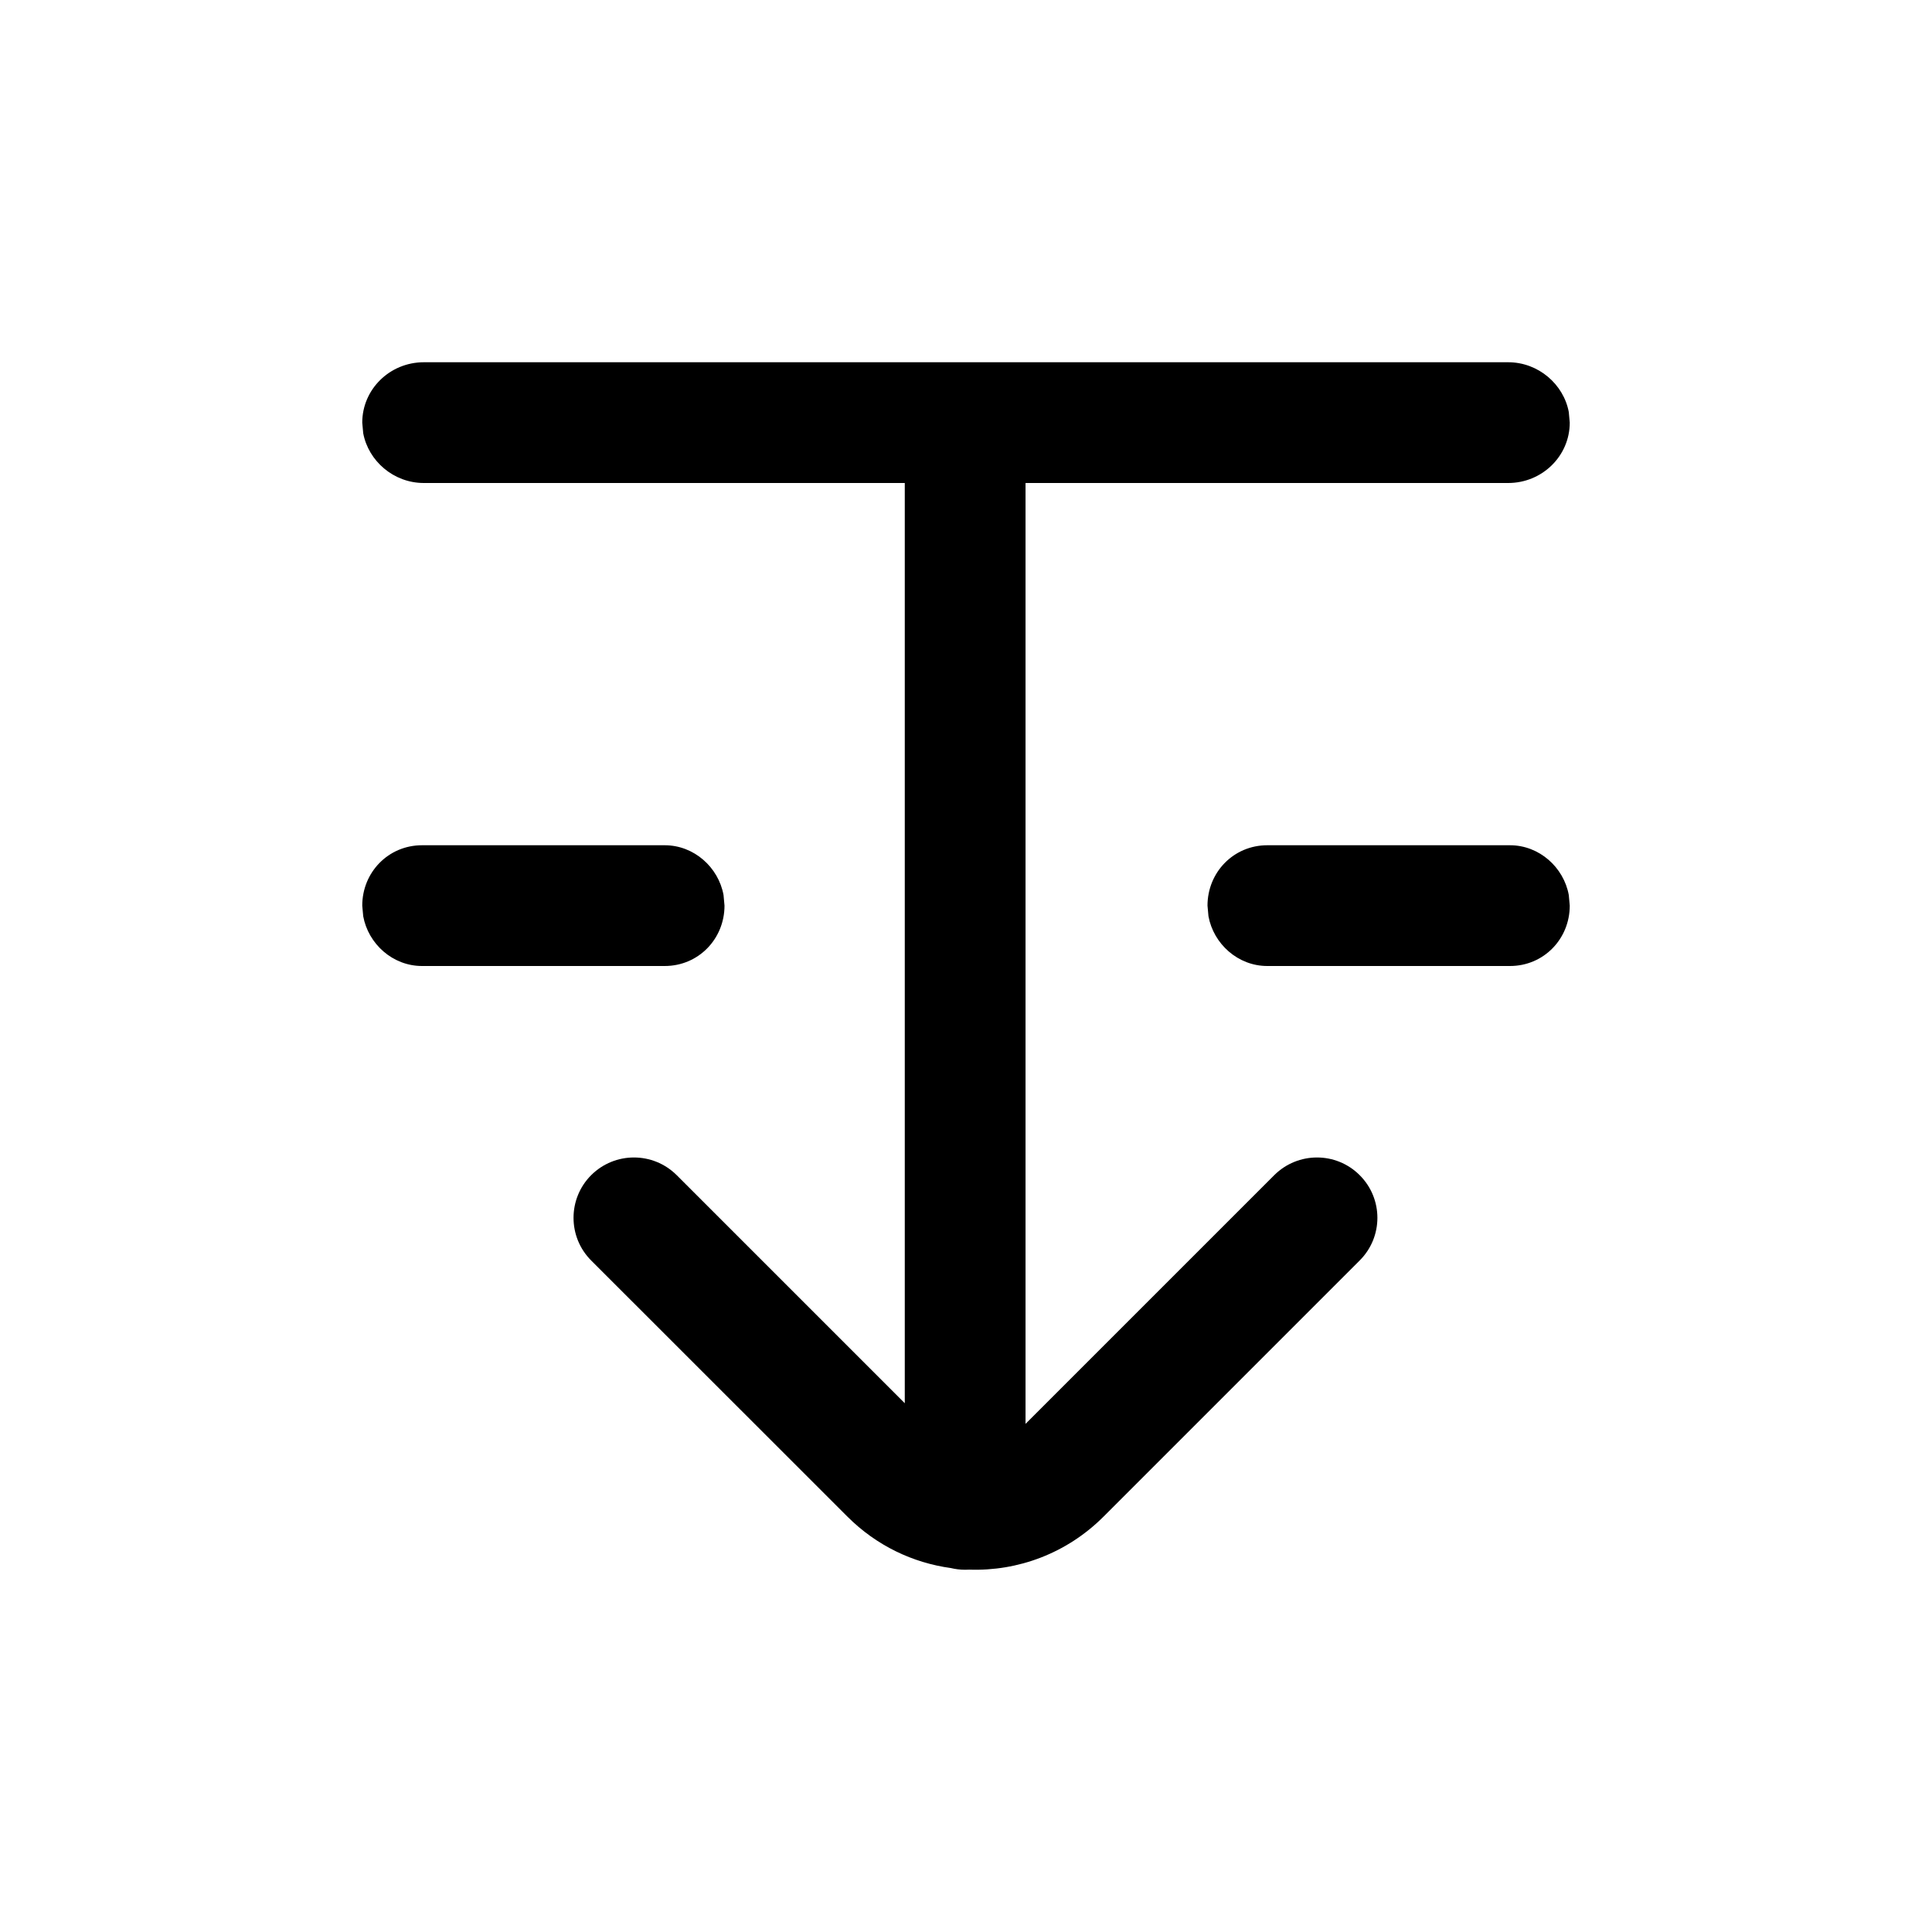 <!--
  - SPDX-License-Identifier: Apache-2.0
  -
  - The OpenSearch Contributors require contributions made to
  - this file be licensed under the Apache-2.0 license or a
  - compatible open source license.
  -
  - Modifications Copyright OpenSearch Contributors. See
  - GitHub history for details.
  -->

<svg xmlns="http://www.w3.org/2000/svg" width="16" height="16" viewBox="0 0 16 16">
  <path d="M7.5,10 C7.776,10 8,10.216 8,10.495 L8,12.505 C8,12.748 7.817,12.95 7.588,12.992 L7.5,13 C7.224,13 7,12.784 7,12.505 L7,10.495 C7,10.252 7.183,10.05 7.412,10.008 L7.5,10 Z M4,12.49 C4,12.741 3.817,12.949 3.588,12.992 L3.5,13 C3.224,13 3,12.772 3,12.49 L3,3.51 C3,3.259 3.183,3.051 3.412,3.008 L3.5,3 C3.776,3 4,3.228 4,3.51 L4,7.507 L11.792,7.507 L9.732,5.447 C9.537,5.251 9.537,4.935 9.732,4.74 C9.927,4.544 10.244,4.544 10.439,4.74 L10.439,4.74 L12.56,6.861 C12.866,7.167 13.013,7.572 12.999,7.973 L12.999,7.973 L13,8.007 C13,8.048 12.995,8.088 12.986,8.125 C12.943,8.439 12.801,8.741 12.56,8.982 L12.56,8.982 L10.439,11.104 C10.244,11.299 9.927,11.299 9.732,11.104 C9.537,10.908 9.537,10.592 9.732,10.396 L9.732,10.396 L11.621,8.507 L4,8.507 L4,12.49 Z M7.5,3 C7.776,3 8,3.216 8,3.495 L8,5.505 C8,5.748 7.817,5.95 7.588,5.992 L7.5,6 C7.224,6 7,5.784 7,5.505 L7,3.495 C7,3.252 7.183,3.05 7.412,3.008 L7.5,3 Z" transform="rotate(90 8 8)"/>
</svg>
